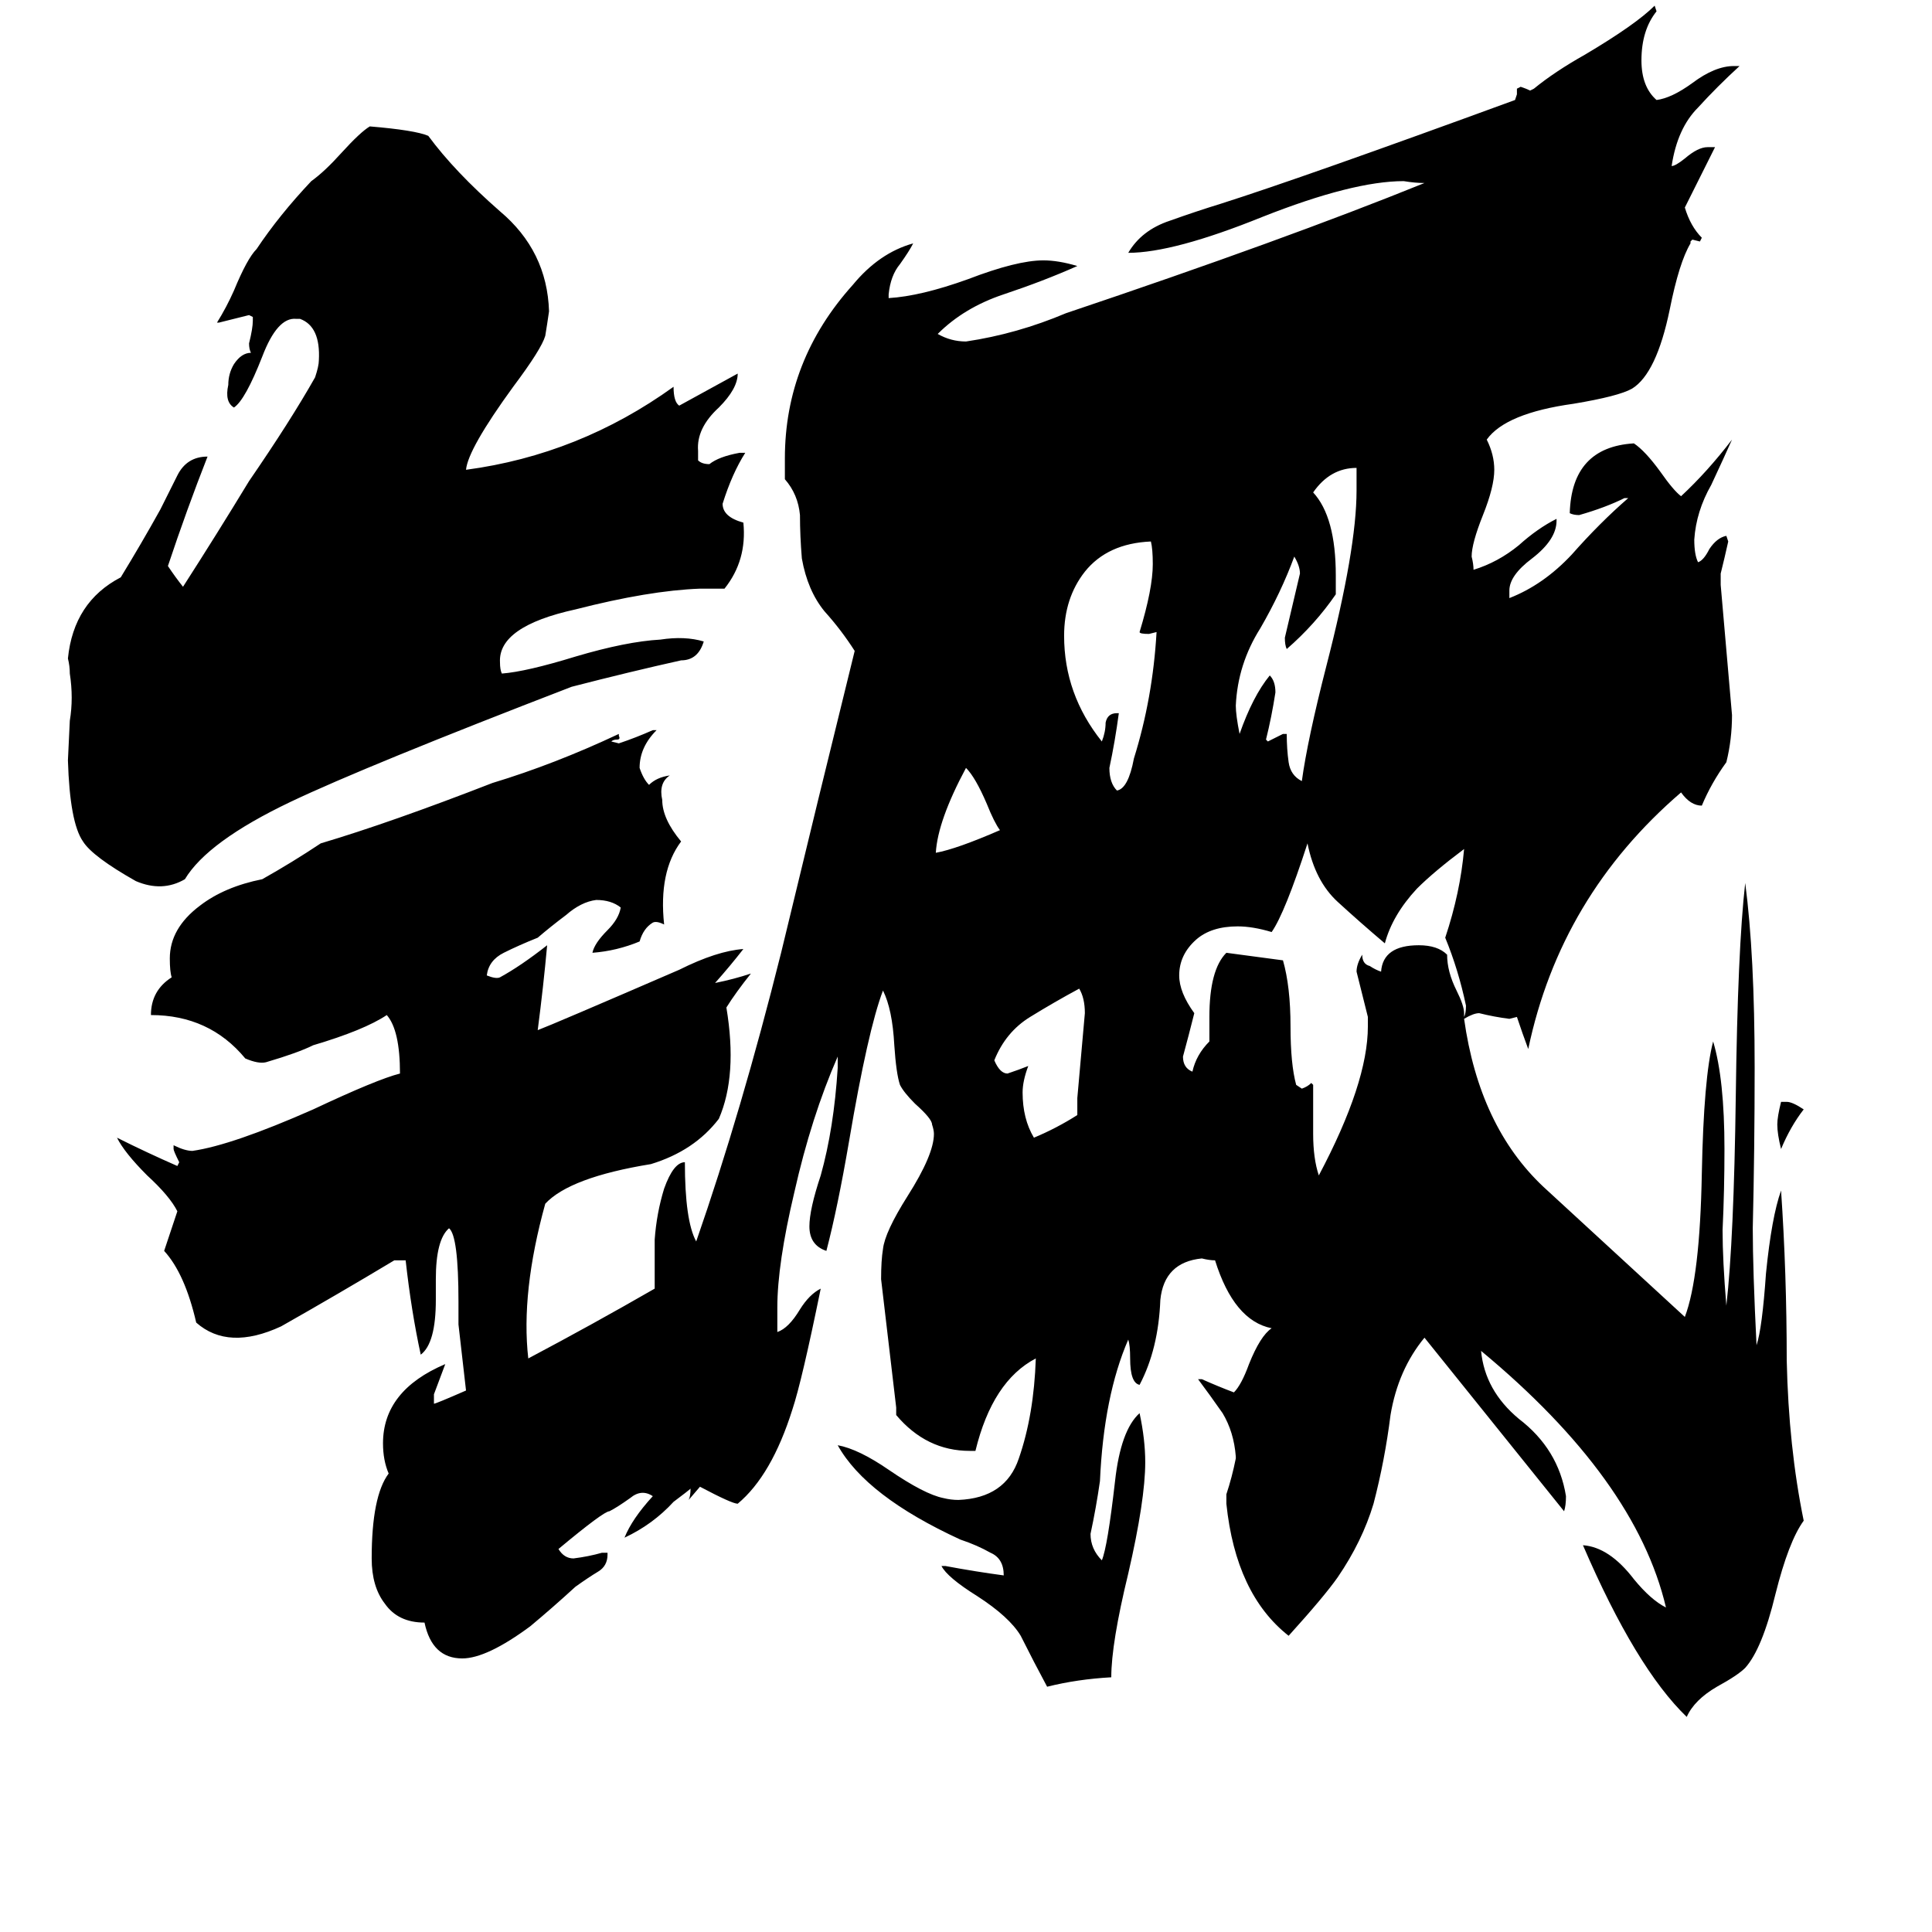 <svg xmlns="http://www.w3.org/2000/svg" viewBox="0 -800 1024 1024">
	<path fill="#000000" d="M98 -334Q86 -327 72 -333Q49 -346 44 -354Q37 -364 36 -397L37 -418Q39 -430 37 -443Q37 -447 36 -451Q39 -481 64 -494Q75 -512 85 -530Q89 -538 94 -548Q99 -558 110 -558Q99 -530 89 -500Q93 -494 97 -489Q115 -517 132 -545Q154 -577 167 -600Q169 -606 169 -609Q170 -627 159 -631H157Q147 -632 139 -611Q130 -588 124 -584Q119 -587 121 -596Q121 -602 124 -607Q128 -613 133 -613Q132 -615 132 -618Q134 -626 134 -630V-632L132 -633Q124 -631 116 -629H115Q120 -637 124 -646Q131 -663 136 -668Q148 -686 165 -704Q172 -709 181 -719Q191 -730 196 -733Q220 -731 227 -728Q241 -709 265 -688Q290 -667 291 -635Q290 -628 289 -622Q287 -615 272 -595Q248 -562 247 -551Q307 -559 357 -595Q357 -587 360 -585L391 -602Q391 -594 381 -584Q369 -573 370 -561V-556Q372 -554 376 -554Q381 -558 392 -560H395Q388 -549 383 -533Q383 -526 394 -523Q396 -503 384 -488H371Q344 -487 305 -477Q264 -468 265 -449Q265 -445 266 -443Q279 -444 305 -452Q332 -460 350 -461Q363 -463 373 -460Q370 -450 361 -450Q334 -444 303 -436Q194 -394 154 -375Q110 -354 98 -334ZM944 -216H947Q950 -216 956 -212Q949 -203 944 -191Q942 -199 942 -204Q942 -208 944 -216ZM530 -360Q527 -364 523 -374Q517 -388 512 -393Q497 -365 496 -348Q507 -350 530 -360ZM571 -209V-218Q573 -240 575 -263Q575 -271 572 -276Q559 -269 546 -261Q533 -253 527 -238Q530 -231 534 -231Q540 -233 545 -235Q542 -227 542 -221Q542 -207 548 -197Q560 -202 571 -209ZM680 -411H682Q682 -403 683 -396Q684 -389 690 -386Q693 -408 703 -447Q719 -509 719 -540V-552Q705 -552 696 -539Q708 -526 708 -495V-485Q697 -469 682 -456Q681 -458 681 -462Q685 -479 689 -496Q689 -500 686 -505Q679 -486 668 -467Q656 -448 655 -426Q655 -421 657 -411Q664 -431 673 -442Q676 -439 676 -433Q674 -420 671 -408L672 -407Q676 -409 680 -411ZM592 -422H593Q591 -407 588 -393Q588 -385 592 -381Q598 -382 601 -398Q611 -430 613 -465L609 -464Q604 -464 604 -465Q611 -488 611 -501Q611 -509 610 -513Q587 -512 575 -497Q564 -483 564 -463Q564 -432 584 -407Q586 -412 586 -417Q587 -422 592 -422ZM776 -263V-261Q777 -263 777 -267Q773 -286 766 -303Q774 -327 776 -350Q760 -338 751 -329Q738 -315 734 -300Q721 -311 709 -322Q697 -333 693 -353Q681 -316 674 -306Q664 -309 656 -309Q642 -309 634 -302Q625 -294 625 -283Q625 -274 633 -263Q630 -251 627 -240Q627 -234 632 -232Q634 -241 641 -248V-261Q641 -286 650 -295Q665 -293 680 -291Q684 -277 684 -256Q684 -236 687 -225L690 -223Q693 -224 695 -226L696 -225V-199Q696 -186 699 -177Q725 -226 725 -256V-261Q722 -273 719 -285Q719 -289 722 -294Q722 -289 726 -288Q729 -286 732 -285Q733 -299 752 -299Q762 -299 767 -294Q767 -285 772 -275Q776 -267 776 -263ZM366 -11Q365 -10 357 -4Q346 8 331 15Q335 5 346 -7Q340 -11 334 -6Q327 -1 323 1Q320 1 296 21Q299 26 304 26Q312 25 319 23H322V24Q322 30 317 33Q312 36 305 41Q293 52 281 62Q258 79 245 79Q229 79 225 60Q211 60 204 50Q197 41 197 26Q197 -7 206 -19Q203 -26 203 -35Q203 -63 236 -77Q233 -69 230 -61V-56Q231 -56 247 -63Q245 -80 243 -98V-110Q243 -145 238 -149Q231 -143 231 -122V-111Q231 -88 223 -82Q218 -105 215 -132H209Q179 -114 149 -97Q121 -84 104 -99Q98 -125 87 -137L94 -158Q90 -166 78 -177Q66 -189 62 -197Q78 -189 94 -182L95 -184Q92 -190 92 -191V-193Q98 -190 102 -190Q123 -193 166 -212Q200 -228 212 -231Q212 -254 205 -262Q193 -254 166 -246Q158 -242 141 -237Q137 -236 130 -239Q111 -262 80 -262Q80 -275 91 -282Q90 -285 90 -292Q90 -308 106 -320Q119 -330 139 -334Q155 -343 170 -353Q207 -364 261 -385Q294 -395 328 -411V-410Q329 -408 327 -408Q325 -408 324 -407L328 -406Q337 -409 346 -413H348Q339 -404 339 -393Q341 -387 344 -384Q348 -388 355 -389Q349 -385 351 -376Q351 -366 361 -354Q349 -338 352 -310Q348 -312 346 -311Q341 -308 339 -301Q327 -296 314 -295Q315 -300 322 -307Q328 -313 329 -319Q324 -323 316 -323Q308 -322 300 -315Q292 -309 285 -303Q275 -299 267 -295Q259 -291 258 -283Q263 -281 265 -282Q276 -288 290 -299Q288 -277 285 -254Q293 -257 360 -286Q380 -296 394 -297Q387 -288 379 -279Q389 -281 398 -284Q390 -274 385 -266Q391 -230 381 -207Q368 -190 345 -183Q302 -176 289 -162Q276 -115 280 -80Q314 -98 347 -117Q347 -130 347 -143Q348 -157 352 -170Q357 -184 363 -184Q363 -153 369 -142Q393 -211 414 -295Q434 -378 453 -455Q446 -466 437 -476Q428 -487 425 -504Q424 -516 424 -527Q423 -538 416 -546V-557Q416 -609 452 -649Q466 -666 484 -671Q482 -667 477 -660Q472 -654 471 -644V-642Q488 -643 513 -652Q539 -662 553 -662Q561 -662 571 -659Q553 -651 532 -644Q511 -637 497 -623Q504 -619 512 -619Q539 -623 565 -634Q681 -673 755 -703Q750 -703 744 -704Q717 -704 669 -685Q622 -666 598 -666Q605 -678 620 -683Q634 -688 647 -692Q691 -706 803 -747L804 -750V-753L806 -754Q809 -753 811 -752L813 -753Q824 -762 840 -771Q867 -787 877 -797L878 -794Q870 -784 870 -768Q870 -754 878 -747Q886 -748 897 -756Q909 -765 919 -765H922Q910 -754 900 -743Q889 -732 886 -712Q888 -712 893 -716Q900 -722 905 -722H909L893 -690Q896 -680 902 -674L901 -672L897 -673L896 -672V-671Q890 -661 885 -636Q878 -602 865 -594Q858 -590 834 -586Q798 -581 788 -567Q792 -559 792 -551Q792 -542 786 -527Q780 -512 780 -505Q781 -501 781 -498Q794 -502 805 -511Q815 -520 825 -525V-524Q825 -514 812 -504Q800 -495 800 -487V-483Q818 -490 833 -506Q848 -523 863 -536H861Q851 -531 837 -527Q834 -527 832 -528Q833 -563 866 -565Q872 -561 880 -550Q887 -540 891 -537Q905 -550 918 -567Q914 -558 907 -543Q899 -529 898 -514Q898 -506 900 -502Q903 -503 906 -509Q910 -515 915 -516L916 -513Q914 -504 912 -496V-490Q915 -455 918 -421Q918 -408 915 -396Q907 -385 902 -373Q896 -373 891 -380Q827 -325 810 -244Q807 -252 804 -261L800 -260Q792 -261 784 -263Q781 -263 776 -260Q784 -203 818 -171Q856 -136 893 -102Q901 -123 902 -178Q903 -229 908 -248Q914 -228 914 -191Q914 -169 913 -148Q913 -132 915 -108Q919 -143 920 -219Q921 -297 925 -332Q930 -294 930 -234Q930 -191 929 -149Q929 -127 931 -87Q934 -96 936 -125Q939 -155 944 -169Q947 -125 947 -79Q948 -33 956 6Q948 17 941 45Q934 74 925 84Q921 88 910 94Q898 101 894 110Q867 84 839 19Q853 20 866 37Q875 48 883 52Q867 -16 785 -84Q787 -63 805 -48Q826 -32 830 -7Q830 -2 829 1Q792 -45 755 -91Q741 -74 737 -50Q734 -26 728 -3Q722 17 709 36Q702 46 683 67Q655 45 650 -3V-8Q653 -17 655 -27V-28Q654 -41 648 -51Q641 -61 635 -69H637Q646 -65 654 -62Q658 -66 662 -77Q668 -92 674 -96Q654 -100 644 -132Q641 -132 637 -133Q617 -131 615 -111Q614 -85 604 -66Q599 -67 599 -80Q599 -87 598 -90Q585 -60 583 -15Q581 -1 578 13Q578 21 584 27Q587 20 591 -15Q594 -42 604 -51Q607 -37 607 -25Q607 -5 598 34Q589 71 589 89Q571 90 555 94Q548 81 541 67Q535 57 518 46Q502 36 499 30H501Q517 33 532 35Q532 26 525 23Q518 19 509 16Q459 -7 444 -34Q455 -32 471 -21Q490 -8 500 -6Q504 -5 508 -5Q533 -6 540 -27Q548 -50 549 -80Q526 -68 517 -31H514Q491 -31 475 -50V-54Q471 -88 467 -122Q467 -132 468 -138Q469 -147 481 -166Q495 -188 495 -199Q495 -201 494 -204Q494 -207 485 -215Q479 -221 477 -225Q475 -231 474 -246Q473 -265 468 -275Q460 -254 450 -195Q444 -160 438 -137Q429 -140 429 -150Q429 -159 435 -177Q442 -202 444 -234V-240Q430 -208 421 -168Q412 -130 412 -107Q412 -100 412 -94Q418 -96 424 -106Q429 -114 435 -117Q425 -68 420 -53Q409 -18 391 -3Q388 -3 371 -12L365 -5Q366 -7 366 -11Z"/>
</svg>